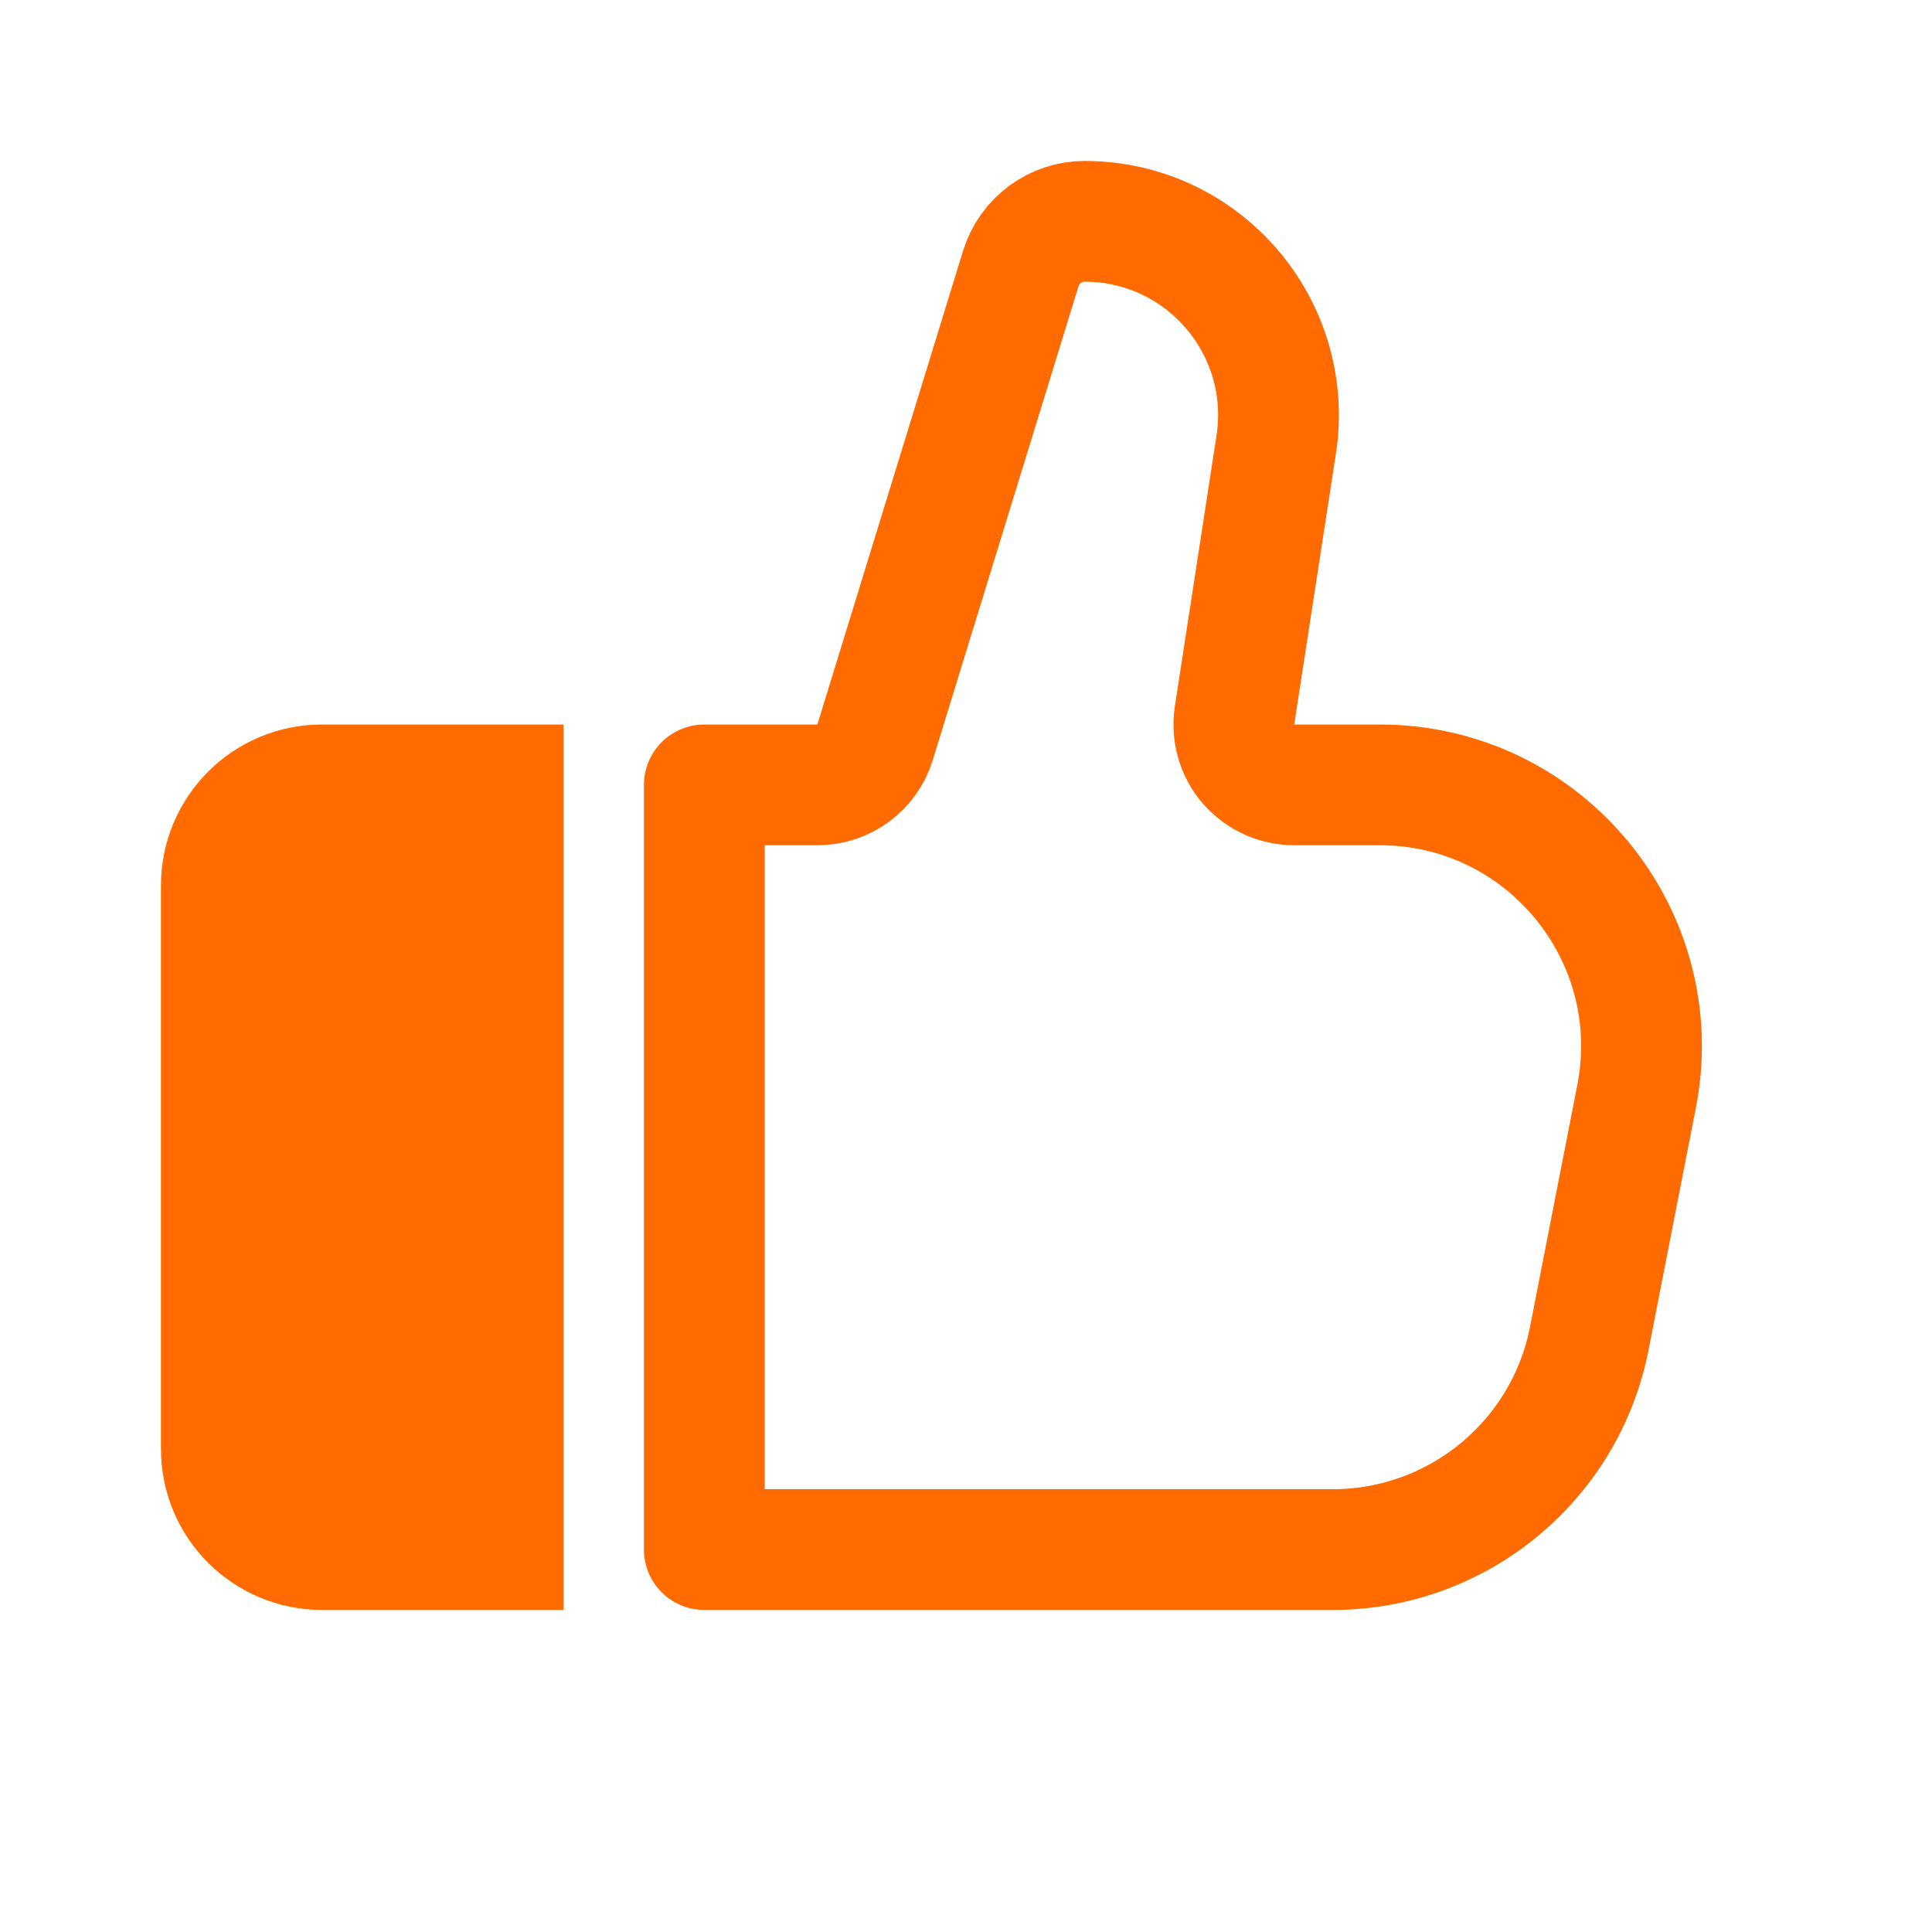 <svg width="16" height="16" viewBox="0 0 16 16" fill="none" xmlns="http://www.w3.org/2000/svg">
<path d="M1.833 7.333C1.833 6.873 2.206 6.5 2.667 6.5H4.167V12.833H2.667C2.206 12.833 1.833 12.46 1.833 12V7.333Z" fill="#FF6B00" stroke="#FF6B00"/>
<path d="M11.036 12.833H5.833V6.5H6.769C6.989 6.5 7.183 6.357 7.247 6.147L8.454 2.223C8.526 1.992 8.74 1.833 8.982 1.833C9.966 1.833 10.718 2.71 10.569 3.682L10.224 5.924C10.202 6.068 10.243 6.215 10.338 6.326C10.434 6.436 10.572 6.5 10.718 6.5H11.427C12.791 6.5 13.816 7.745 13.553 9.083L13.162 11.083C12.963 12.1 12.072 12.833 11.036 12.833Z" stroke="#FF6B00" stroke-linecap="round" stroke-linejoin="round"/>
</svg>
